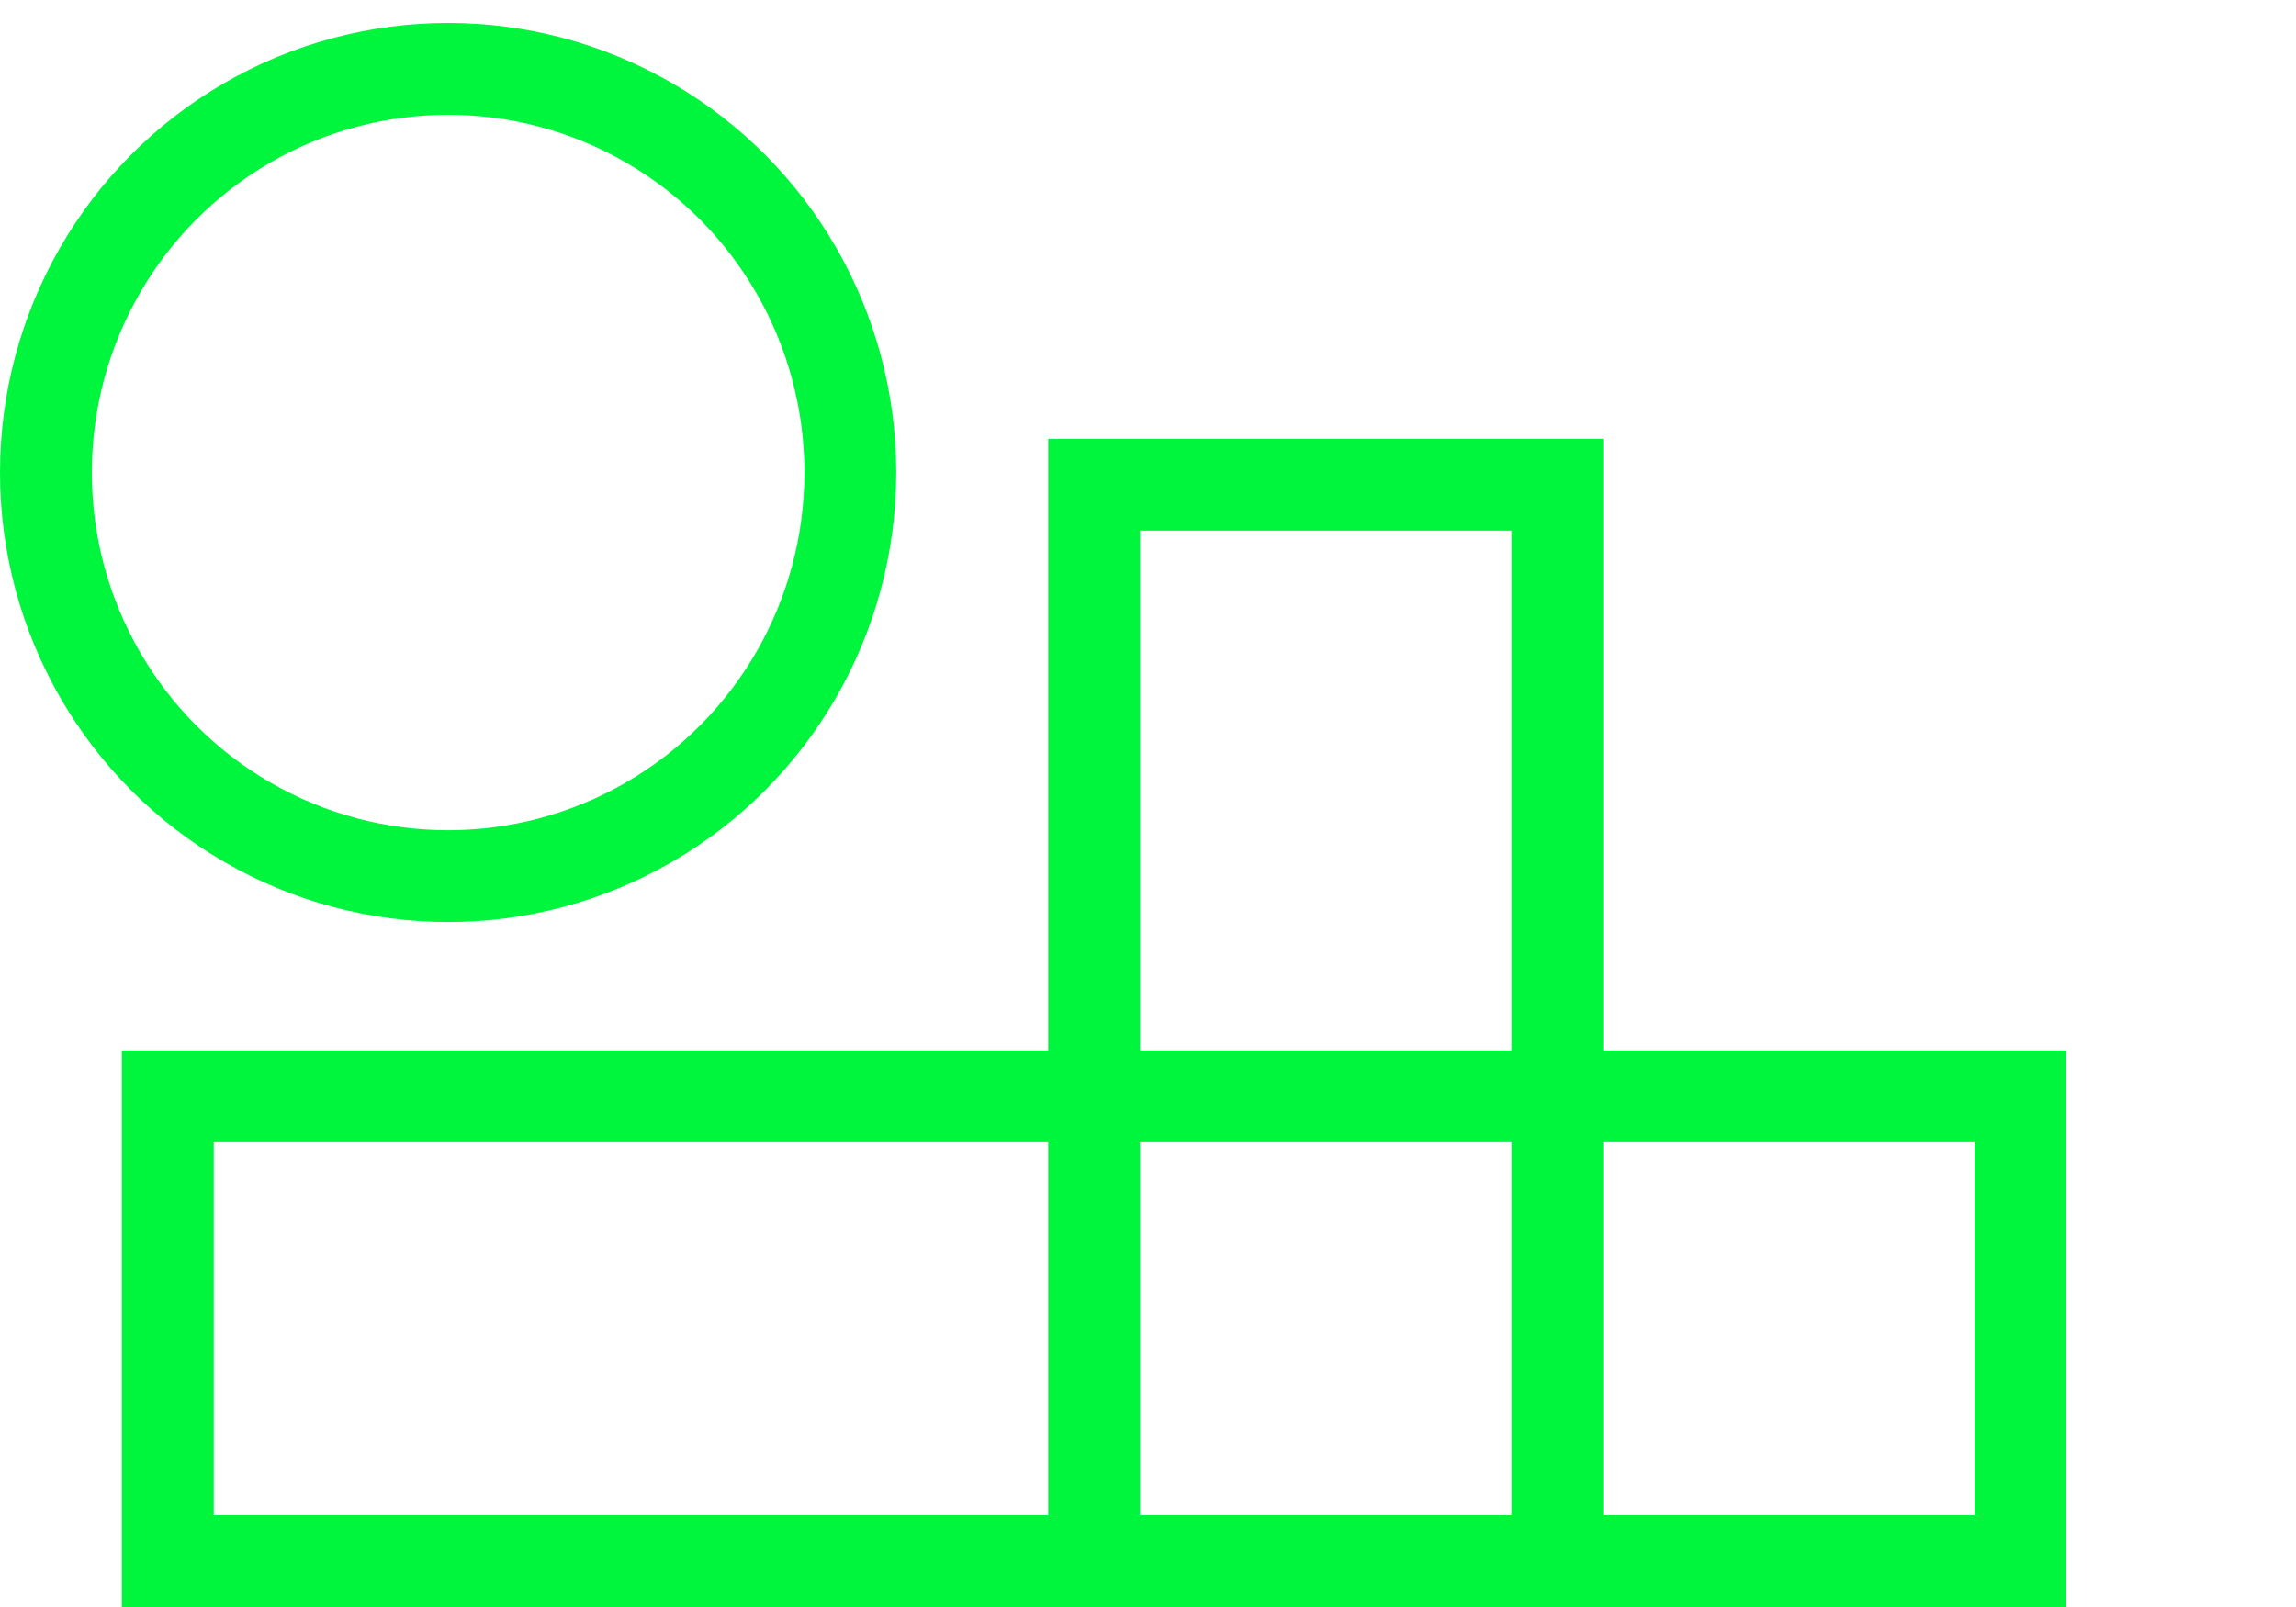 <svg width="100" height="70" viewBox="0 0 100 70" fill="none" xmlns="http://www.w3.org/2000/svg">
<rect x="7.309" y="47.754" width="80.691" height="20.246" stroke="#00F53D" stroke-width="4"/>
<rect x="47.654" y="68" width="46.885" height="20.173" transform="rotate(-90 47.654 68)" stroke="#00F53D" stroke-width="4"/>
<ellipse cx="19.518" cy="20.582" rx="17.518" ry="17.582" stroke="#00F53D" stroke-width="4"/>
</svg>
